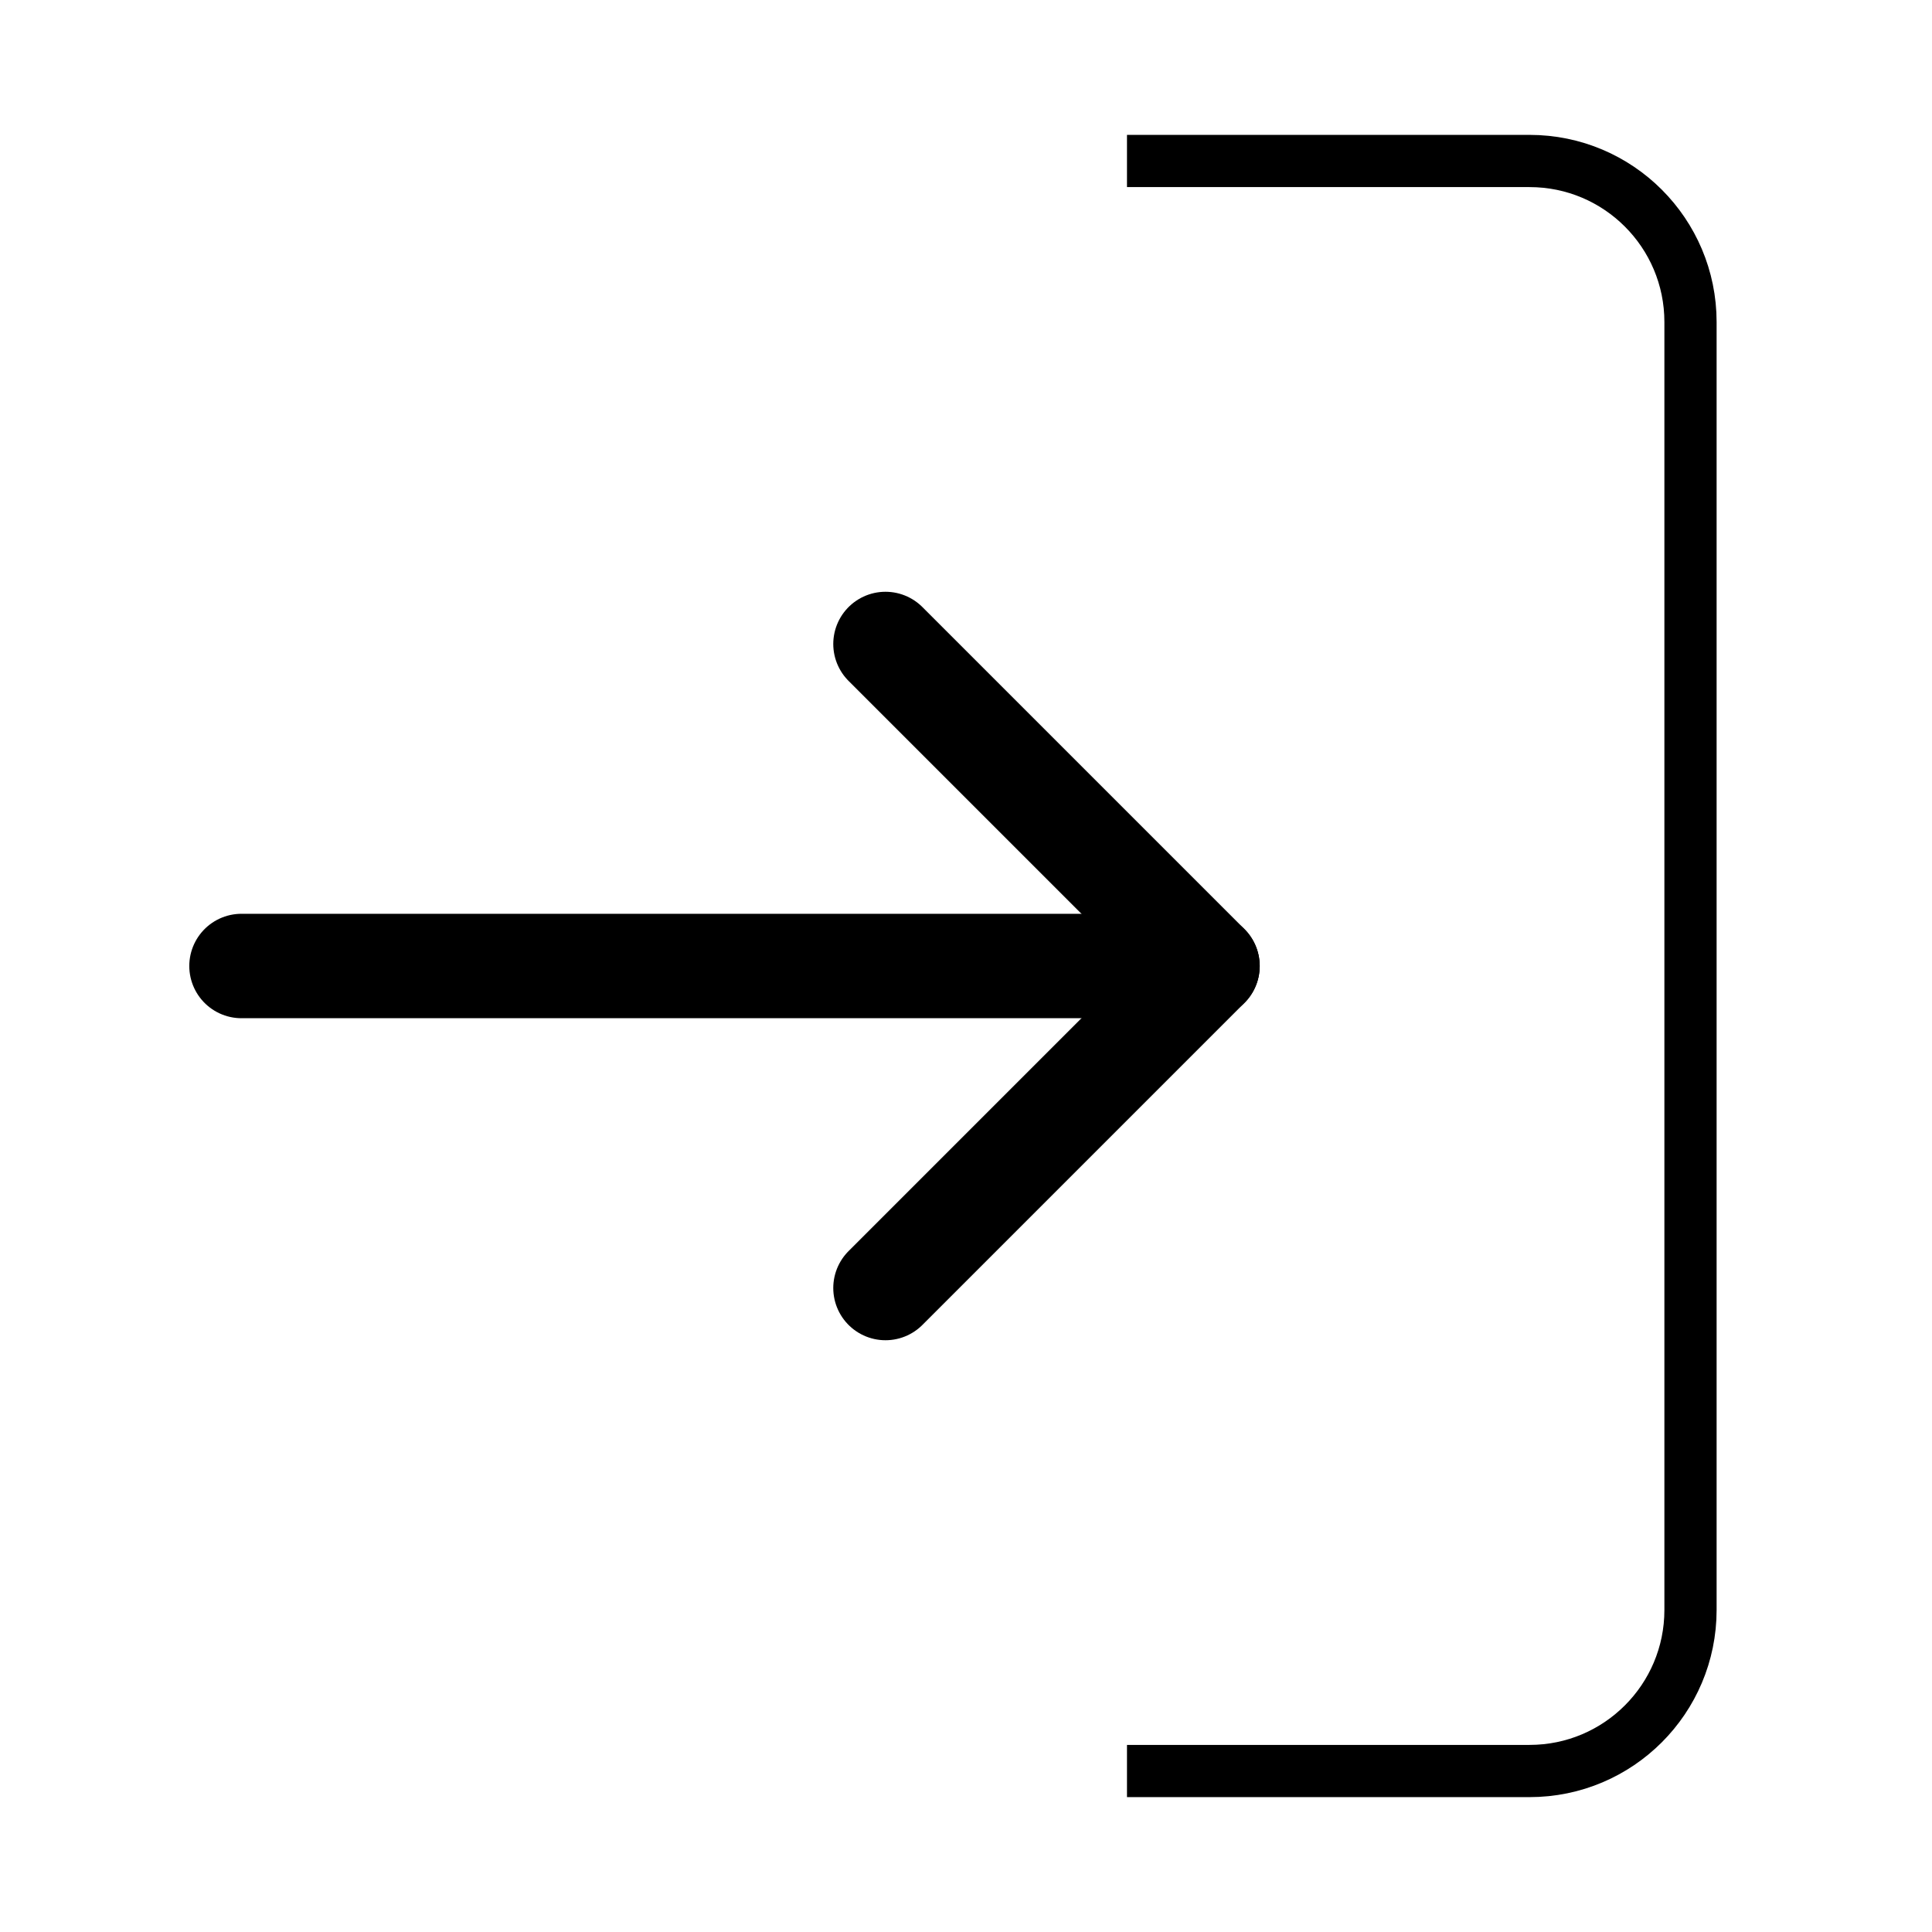 <svg width="37" height="37" viewBox="0 0 37 37" fill="none" xmlns="http://www.w3.org/2000/svg">
<path d="M21.583 33.917H29.292C30.995 33.917 32.375 32.536 32.375 30.833V6.167C32.375 4.464 30.995 3.083 29.292 3.083H21.583" stroke="black"/>
<path d="M16.958 24.667L23.125 18.5L16.958 12.333" stroke="black" stroke-width="2" stroke-linecap="round" stroke-linejoin="round"/>
<path d="M23.125 18.5H4.625" stroke="black" stroke-width="2" stroke-linecap="round" stroke-linejoin="round"/>
</svg>
